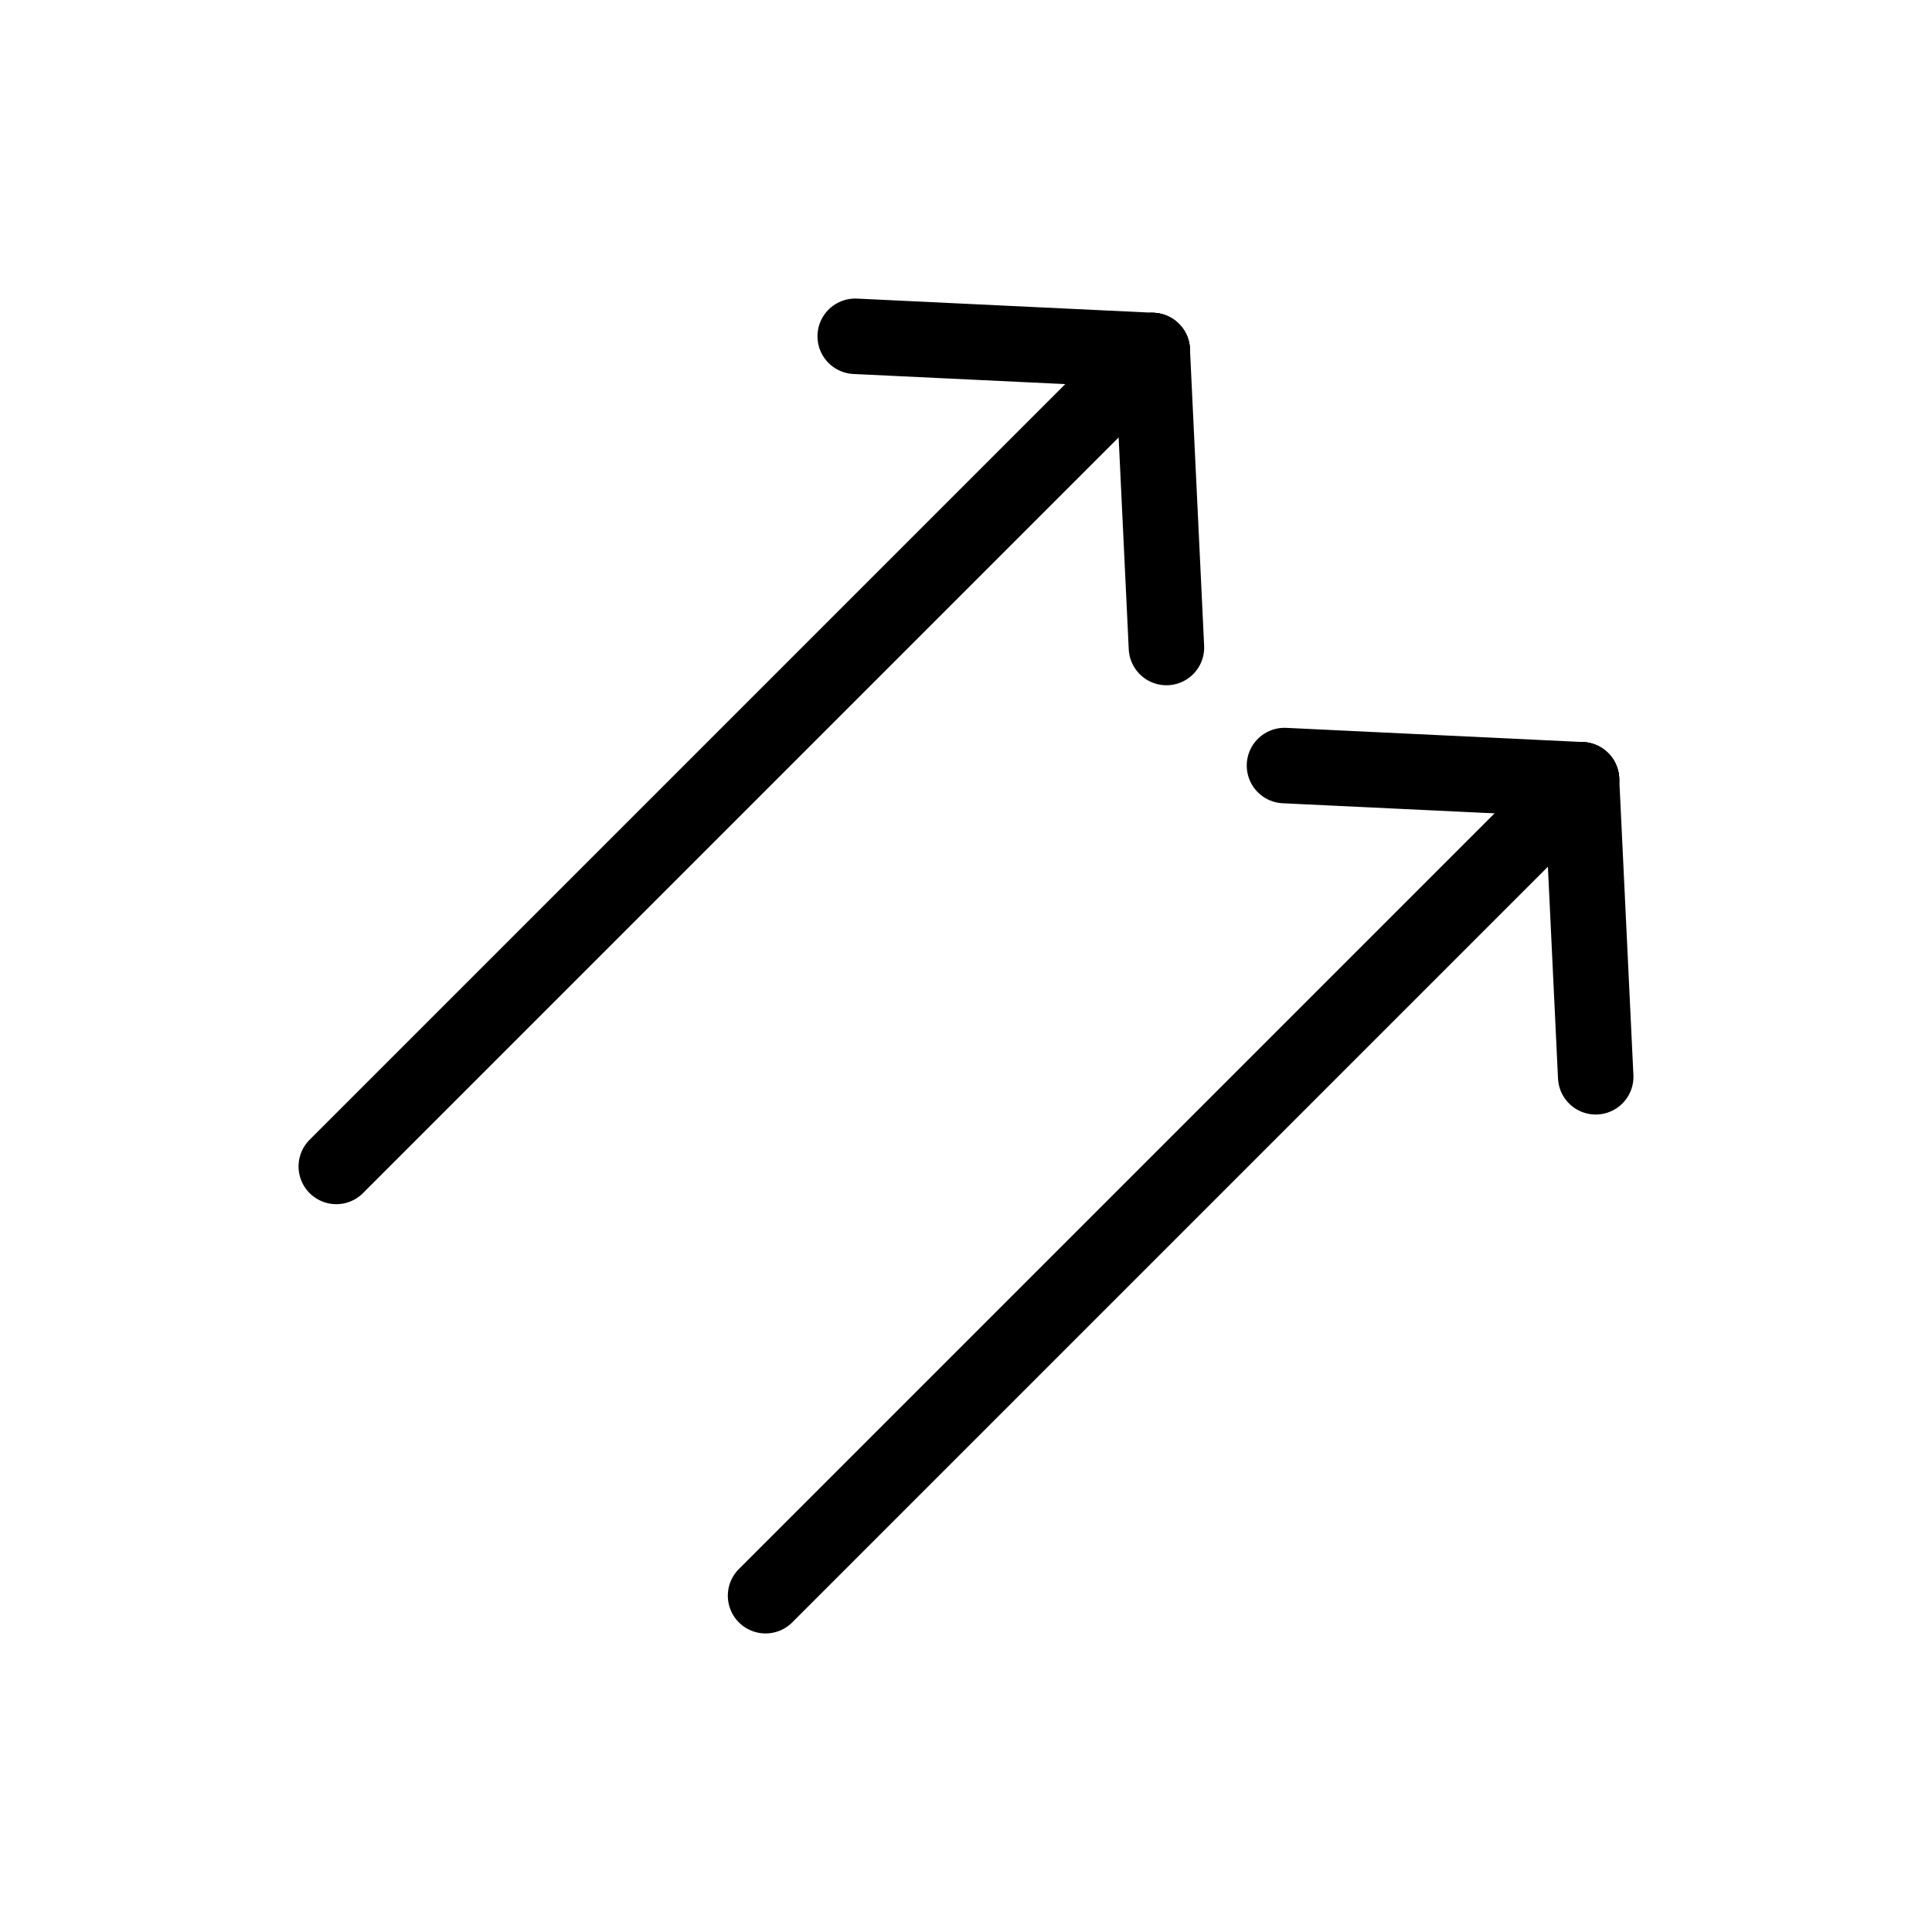 <svg id="Layer_1" data-name="Layer 1" xmlns="http://www.w3.org/2000/svg" viewBox="0 0 128 128"><defs><style>.cls-1{fill:none;stroke:#000;stroke-linecap:round;stroke-linejoin:round;stroke-width:5px;}</style></defs><title>movement</title><line class="cls-1" x1="104.78" y1="51.66" x2="50.72" y2="105.72"/><line class="cls-1" x1="104.78" y1="51.66" x2="85.1" y2="50.72"/><line class="cls-1" x1="104.78" y1="51.66" x2="105.72" y2="71.34"/><line class="cls-1" x1="76.34" y1="23.22" x2="22.28" y2="77.28"/><line class="cls-1" x1="76.34" y1="23.22" x2="56.66" y2="22.28"/><line class="cls-1" x1="76.34" y1="23.22" x2="77.28" y2="42.9"/></svg>
